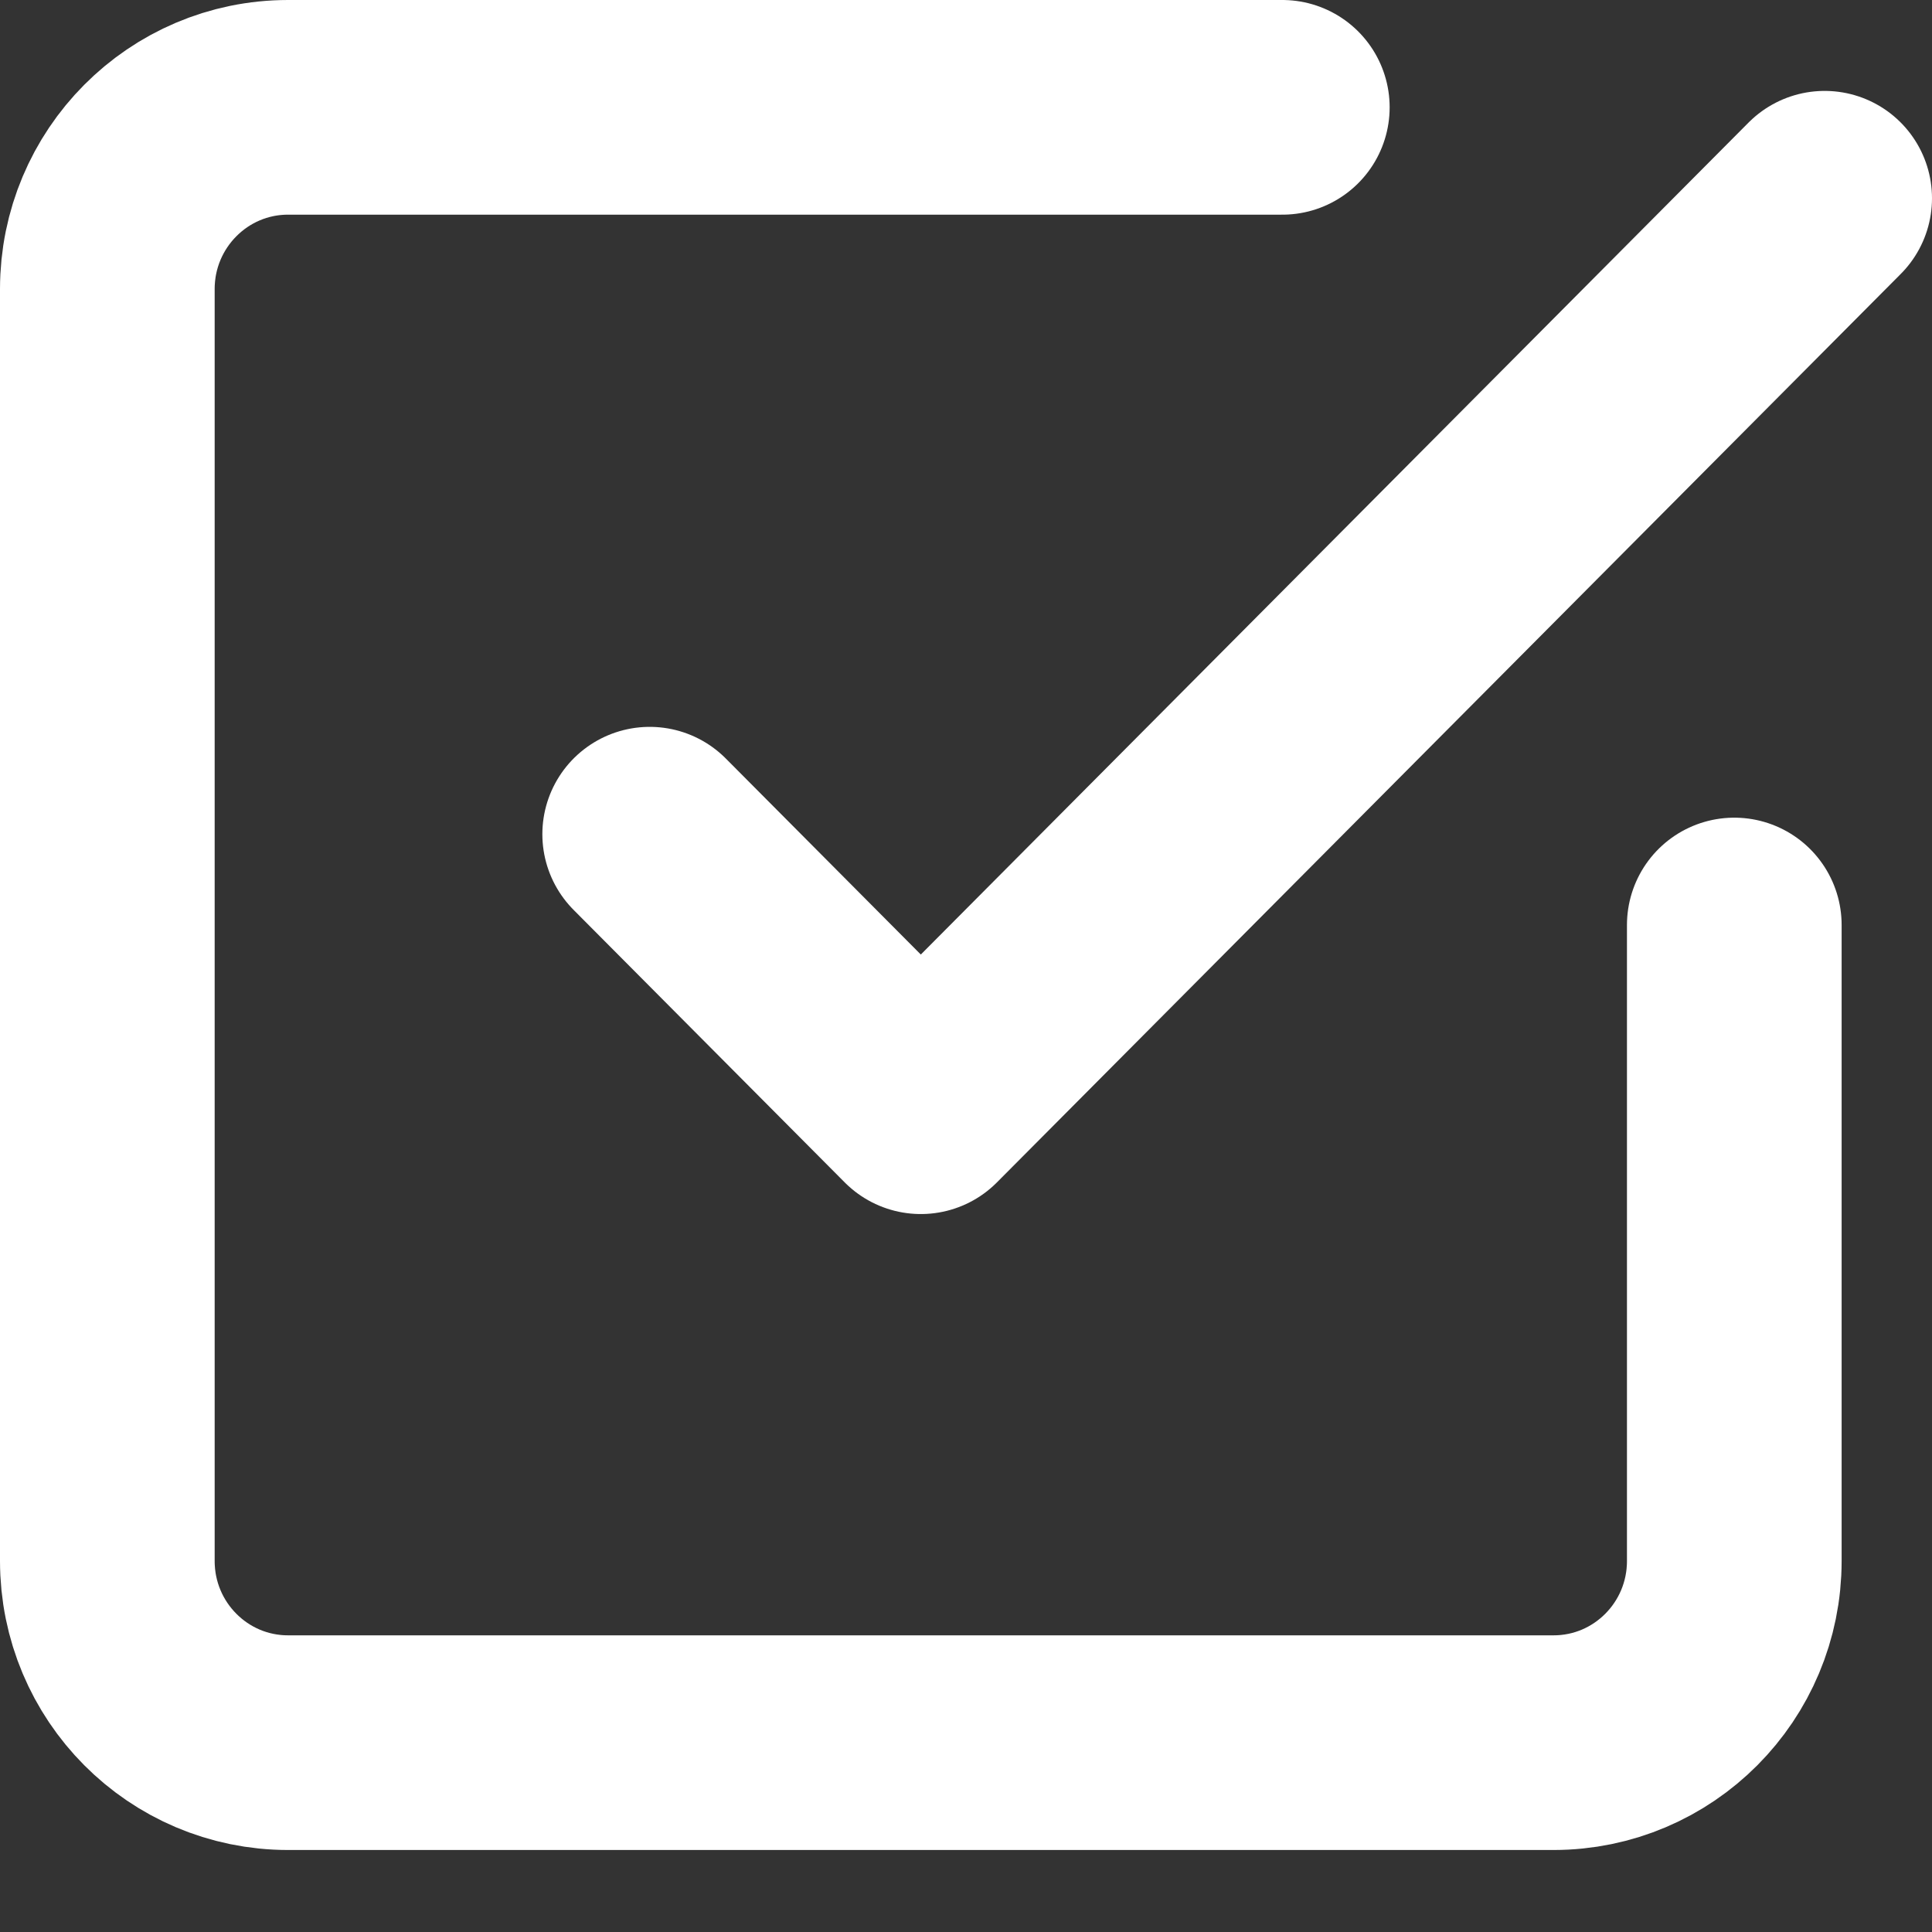 <svg width="18" height="18" viewBox="0 0 18 18" fill="none" xmlns="http://www.w3.org/2000/svg">
<rect x="0" y="0" width="18" height="18" fill="#333333" stroke="none"/>
<path d="M6.053 7.772L8.579 10.311L17 1.847" stroke="white" stroke-width="2" stroke-linecap="round" stroke-linejoin="round"/>
<path d="M16.158 8.618V14.543C16.158 15.479 15.404 16.236 14.474 16.236H2.684C1.754 16.236 1 15.479 1 14.543V2.693C1 1.758 1.754 1 2.684 1H11.947" stroke="white" stroke-width="2" stroke-linecap="round" stroke-linejoin="round"/>
</svg>
